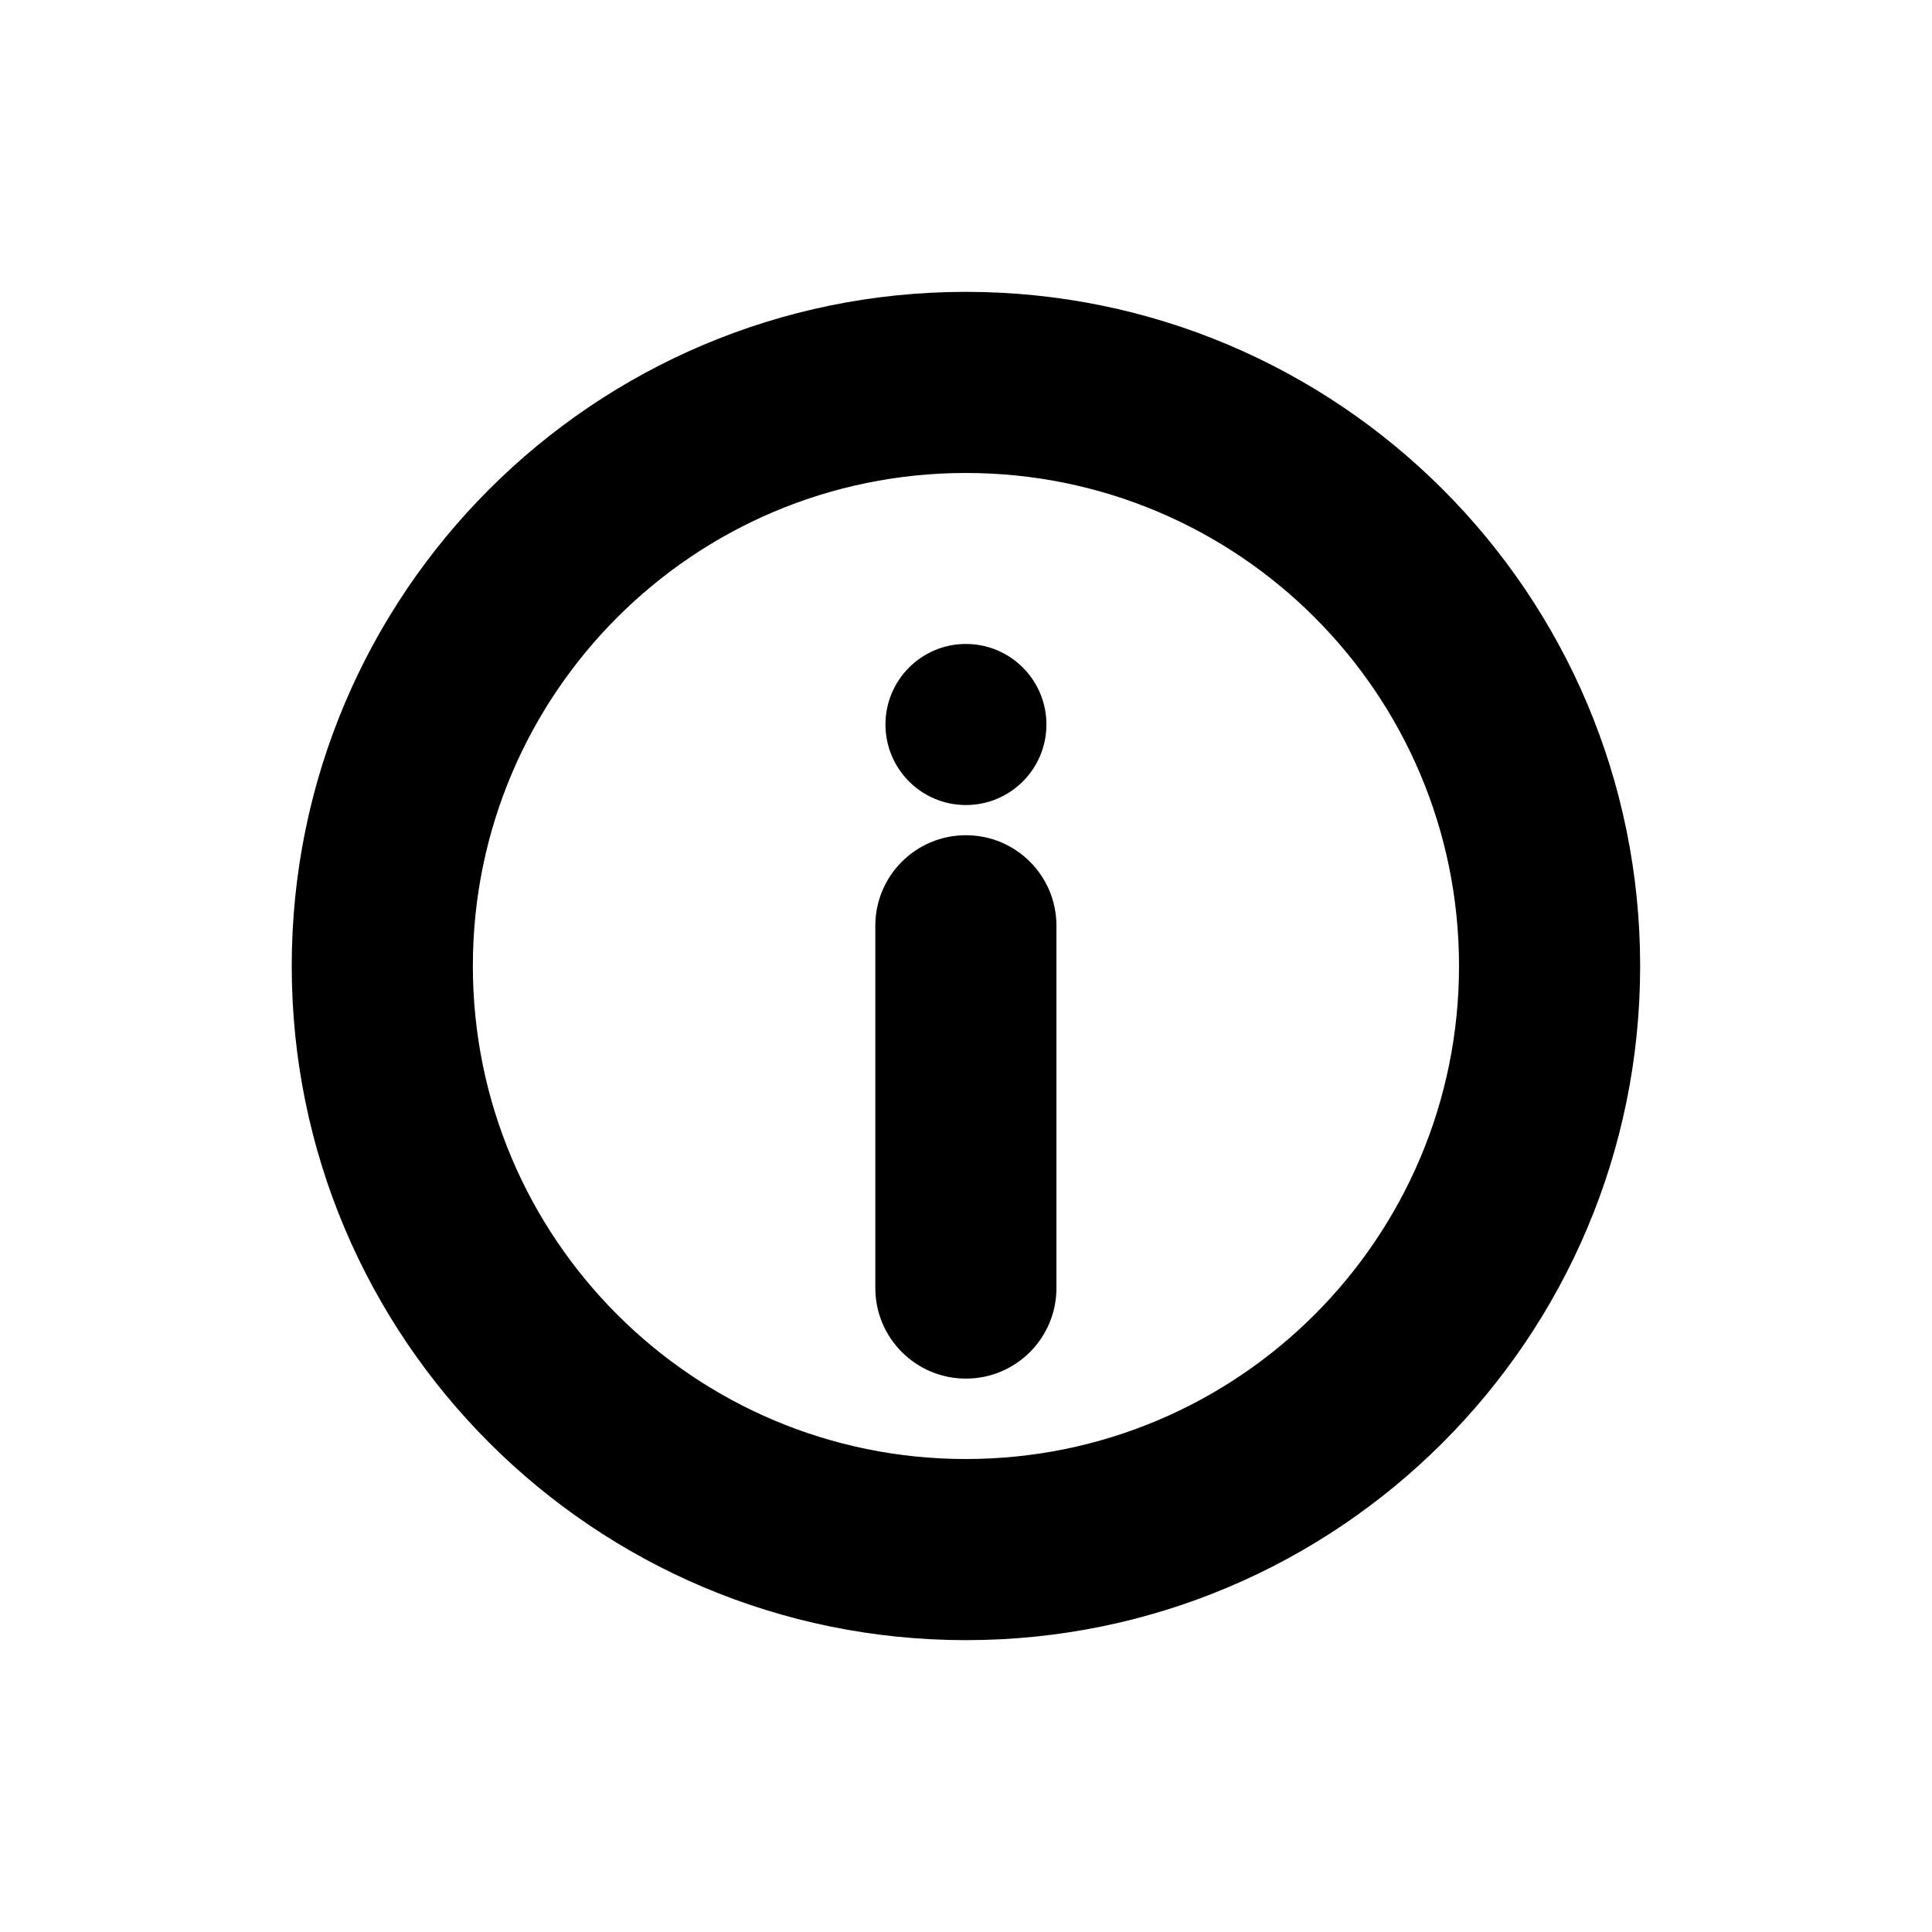 <svg viewBox="0 0 16 16" fill="none" xmlns="http://www.w3.org/2000/svg">
<path fill-rule="evenodd" clip-rule="evenodd" d="M3.916 8C3.916 5.745 5.744 3.917 7.999 3.917C10.255 3.917 12.083 5.745 12.083 8C12.083 10.255 10.255 12.083 7.999 12.083C5.744 12.083 3.916 10.255 3.916 8ZM7.999 2.417C4.916 2.417 2.416 4.916 2.416 8C2.416 11.084 4.916 13.583 7.999 13.583C11.083 13.583 13.583 11.084 13.583 8C13.583 4.916 11.083 2.417 7.999 2.417ZM8.749 7.667C8.749 7.252 8.414 6.917 7.999 6.917C7.585 6.917 7.249 7.252 7.249 7.667V10.667C7.249 11.081 7.585 11.417 7.999 11.417C8.414 11.417 8.749 11.081 8.749 10.667V7.667ZM7.999 6.667C8.368 6.667 8.666 6.368 8.666 6C8.666 5.632 8.368 5.333 7.999 5.333C7.631 5.333 7.333 5.632 7.333 6C7.333 6.368 7.631 6.667 7.999 6.667Z" fill="currentColor"/>
</svg>
